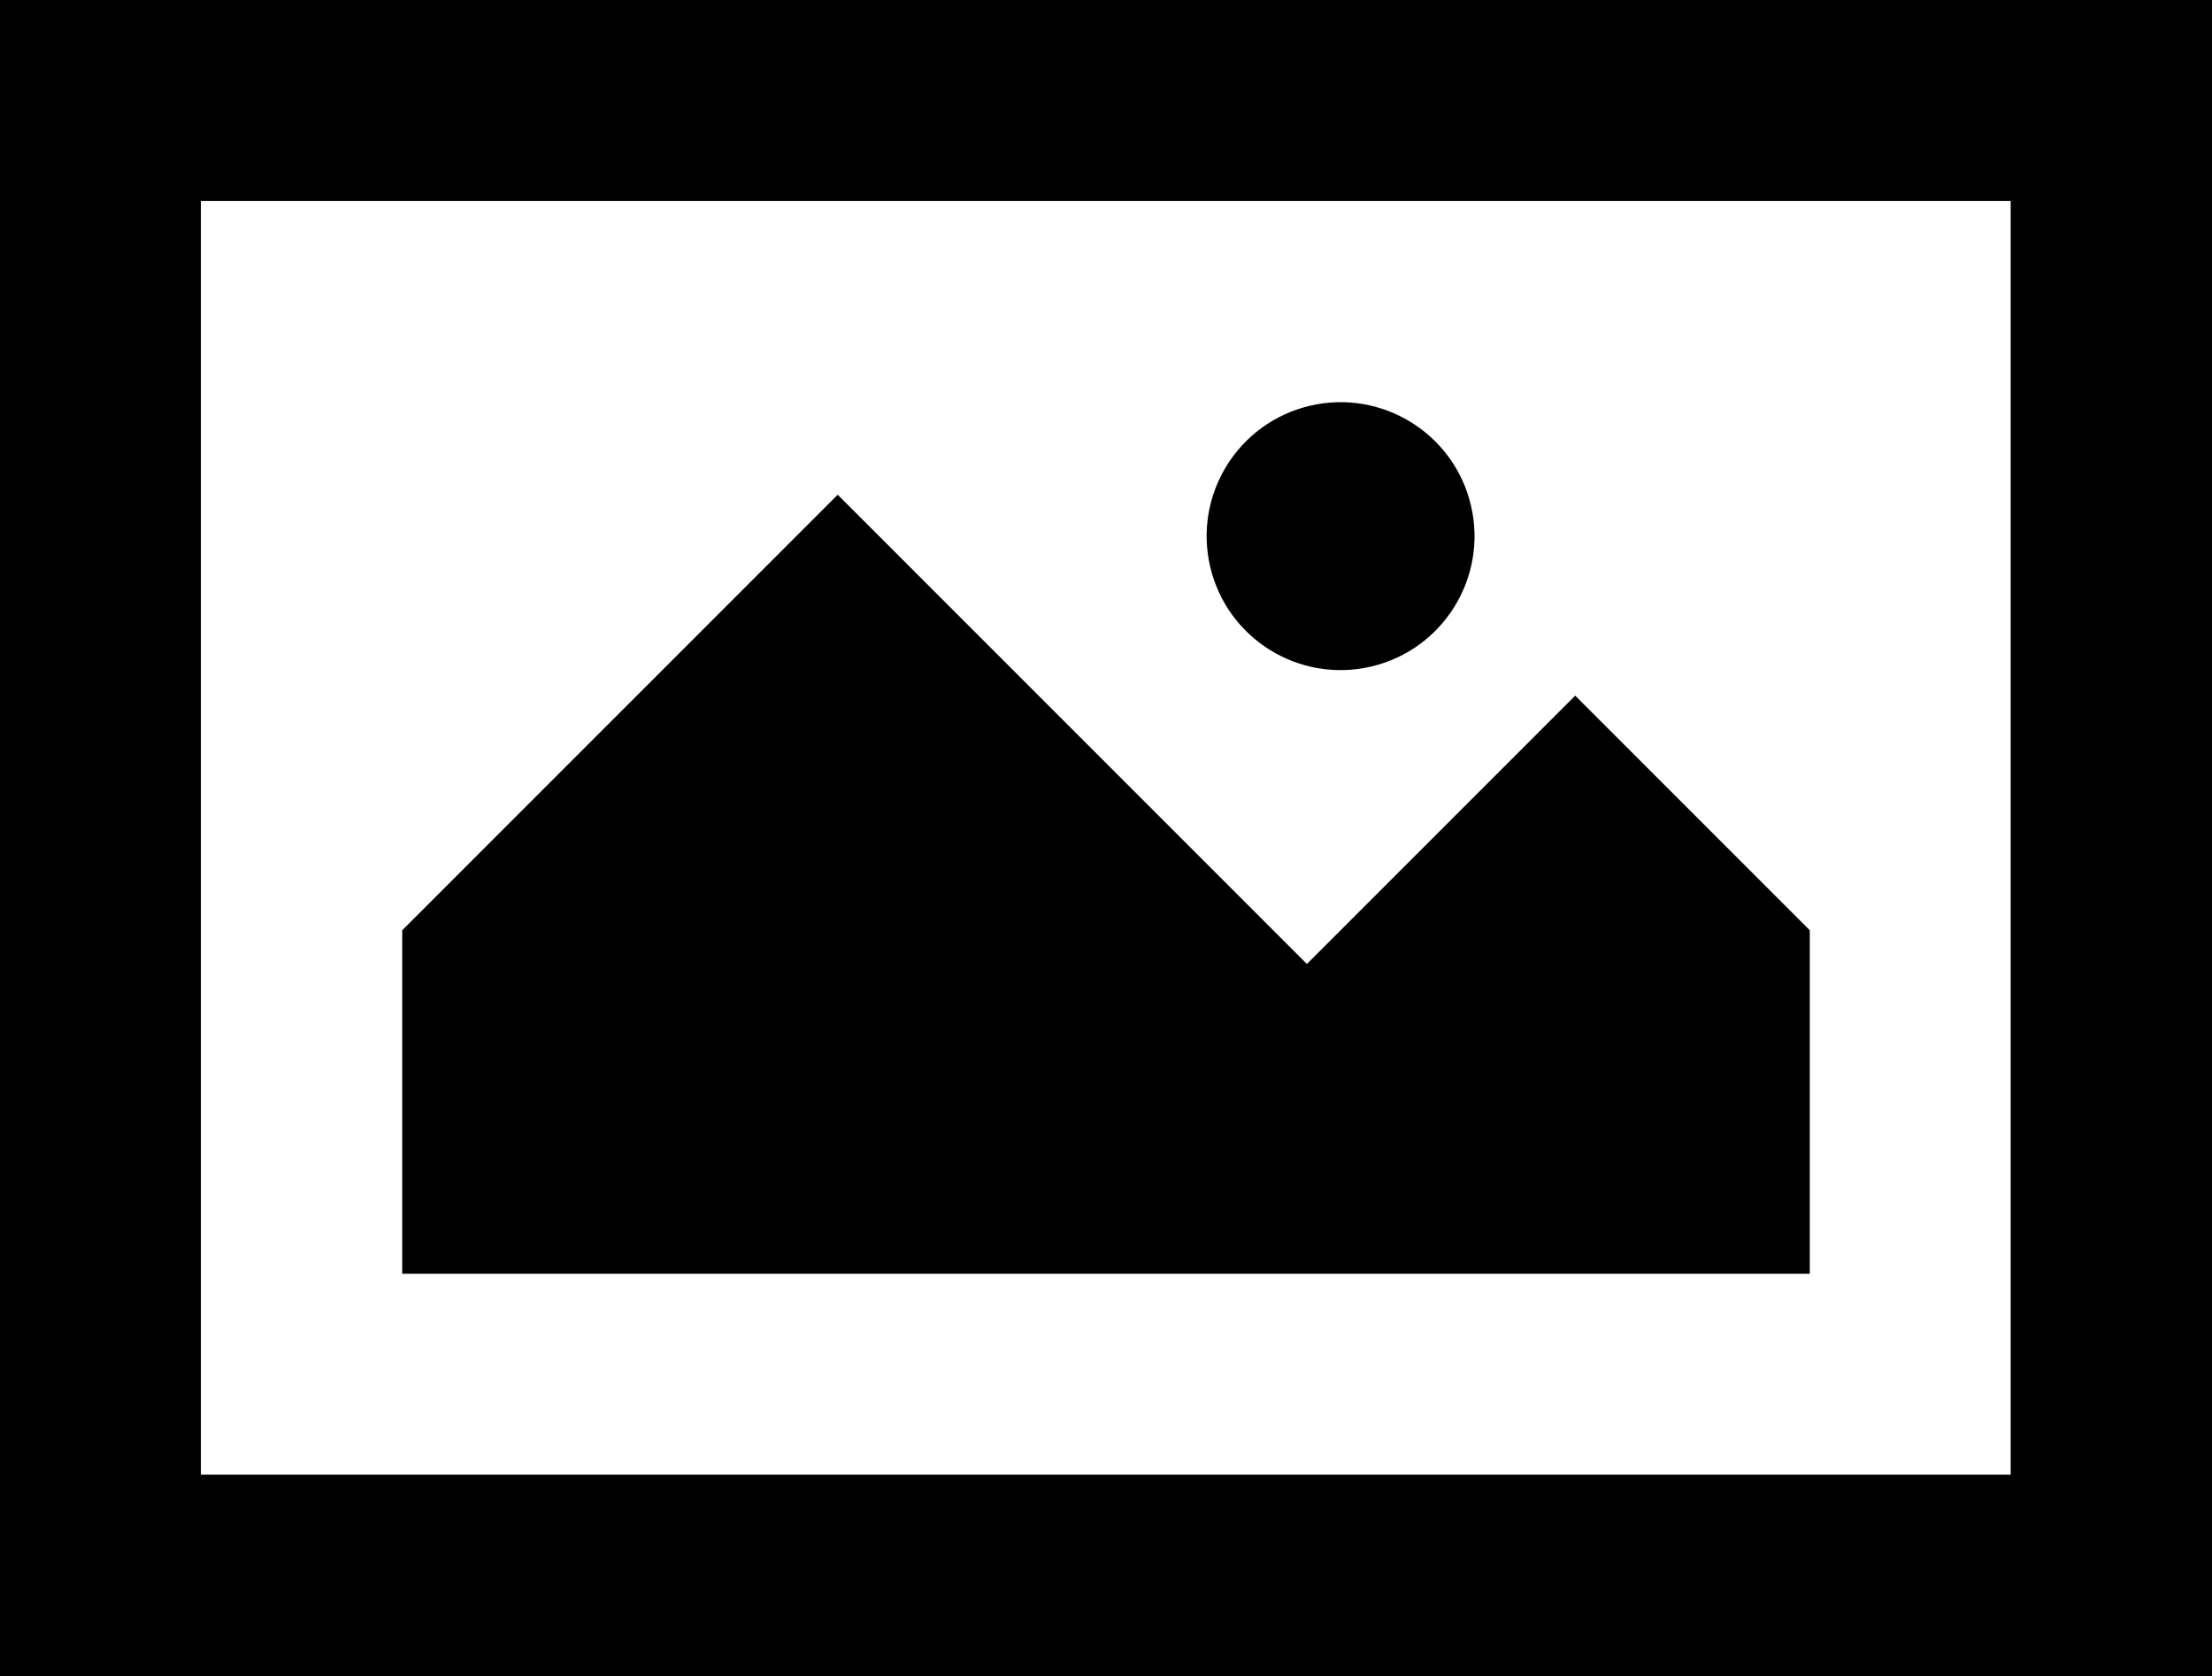 <svg xmlns="http://www.w3.org/2000/svg" viewBox="0 0 512 387.9" style="enable-background:new 0 0 512 387.9" xml:space="preserve"><path d="M0 0v387.9h512V0H0zm46.5 341.3V46.5h418.9v294.8H46.5z"/><path d="M302.5 223.1 193.9 114.5 93.1 215.3v79.5h325.8v-79.5L364.6 161z"/><circle transform="rotate(-13.286 310.235 124.104)" cx="310.3" cy="124.1" r="31"/></svg>